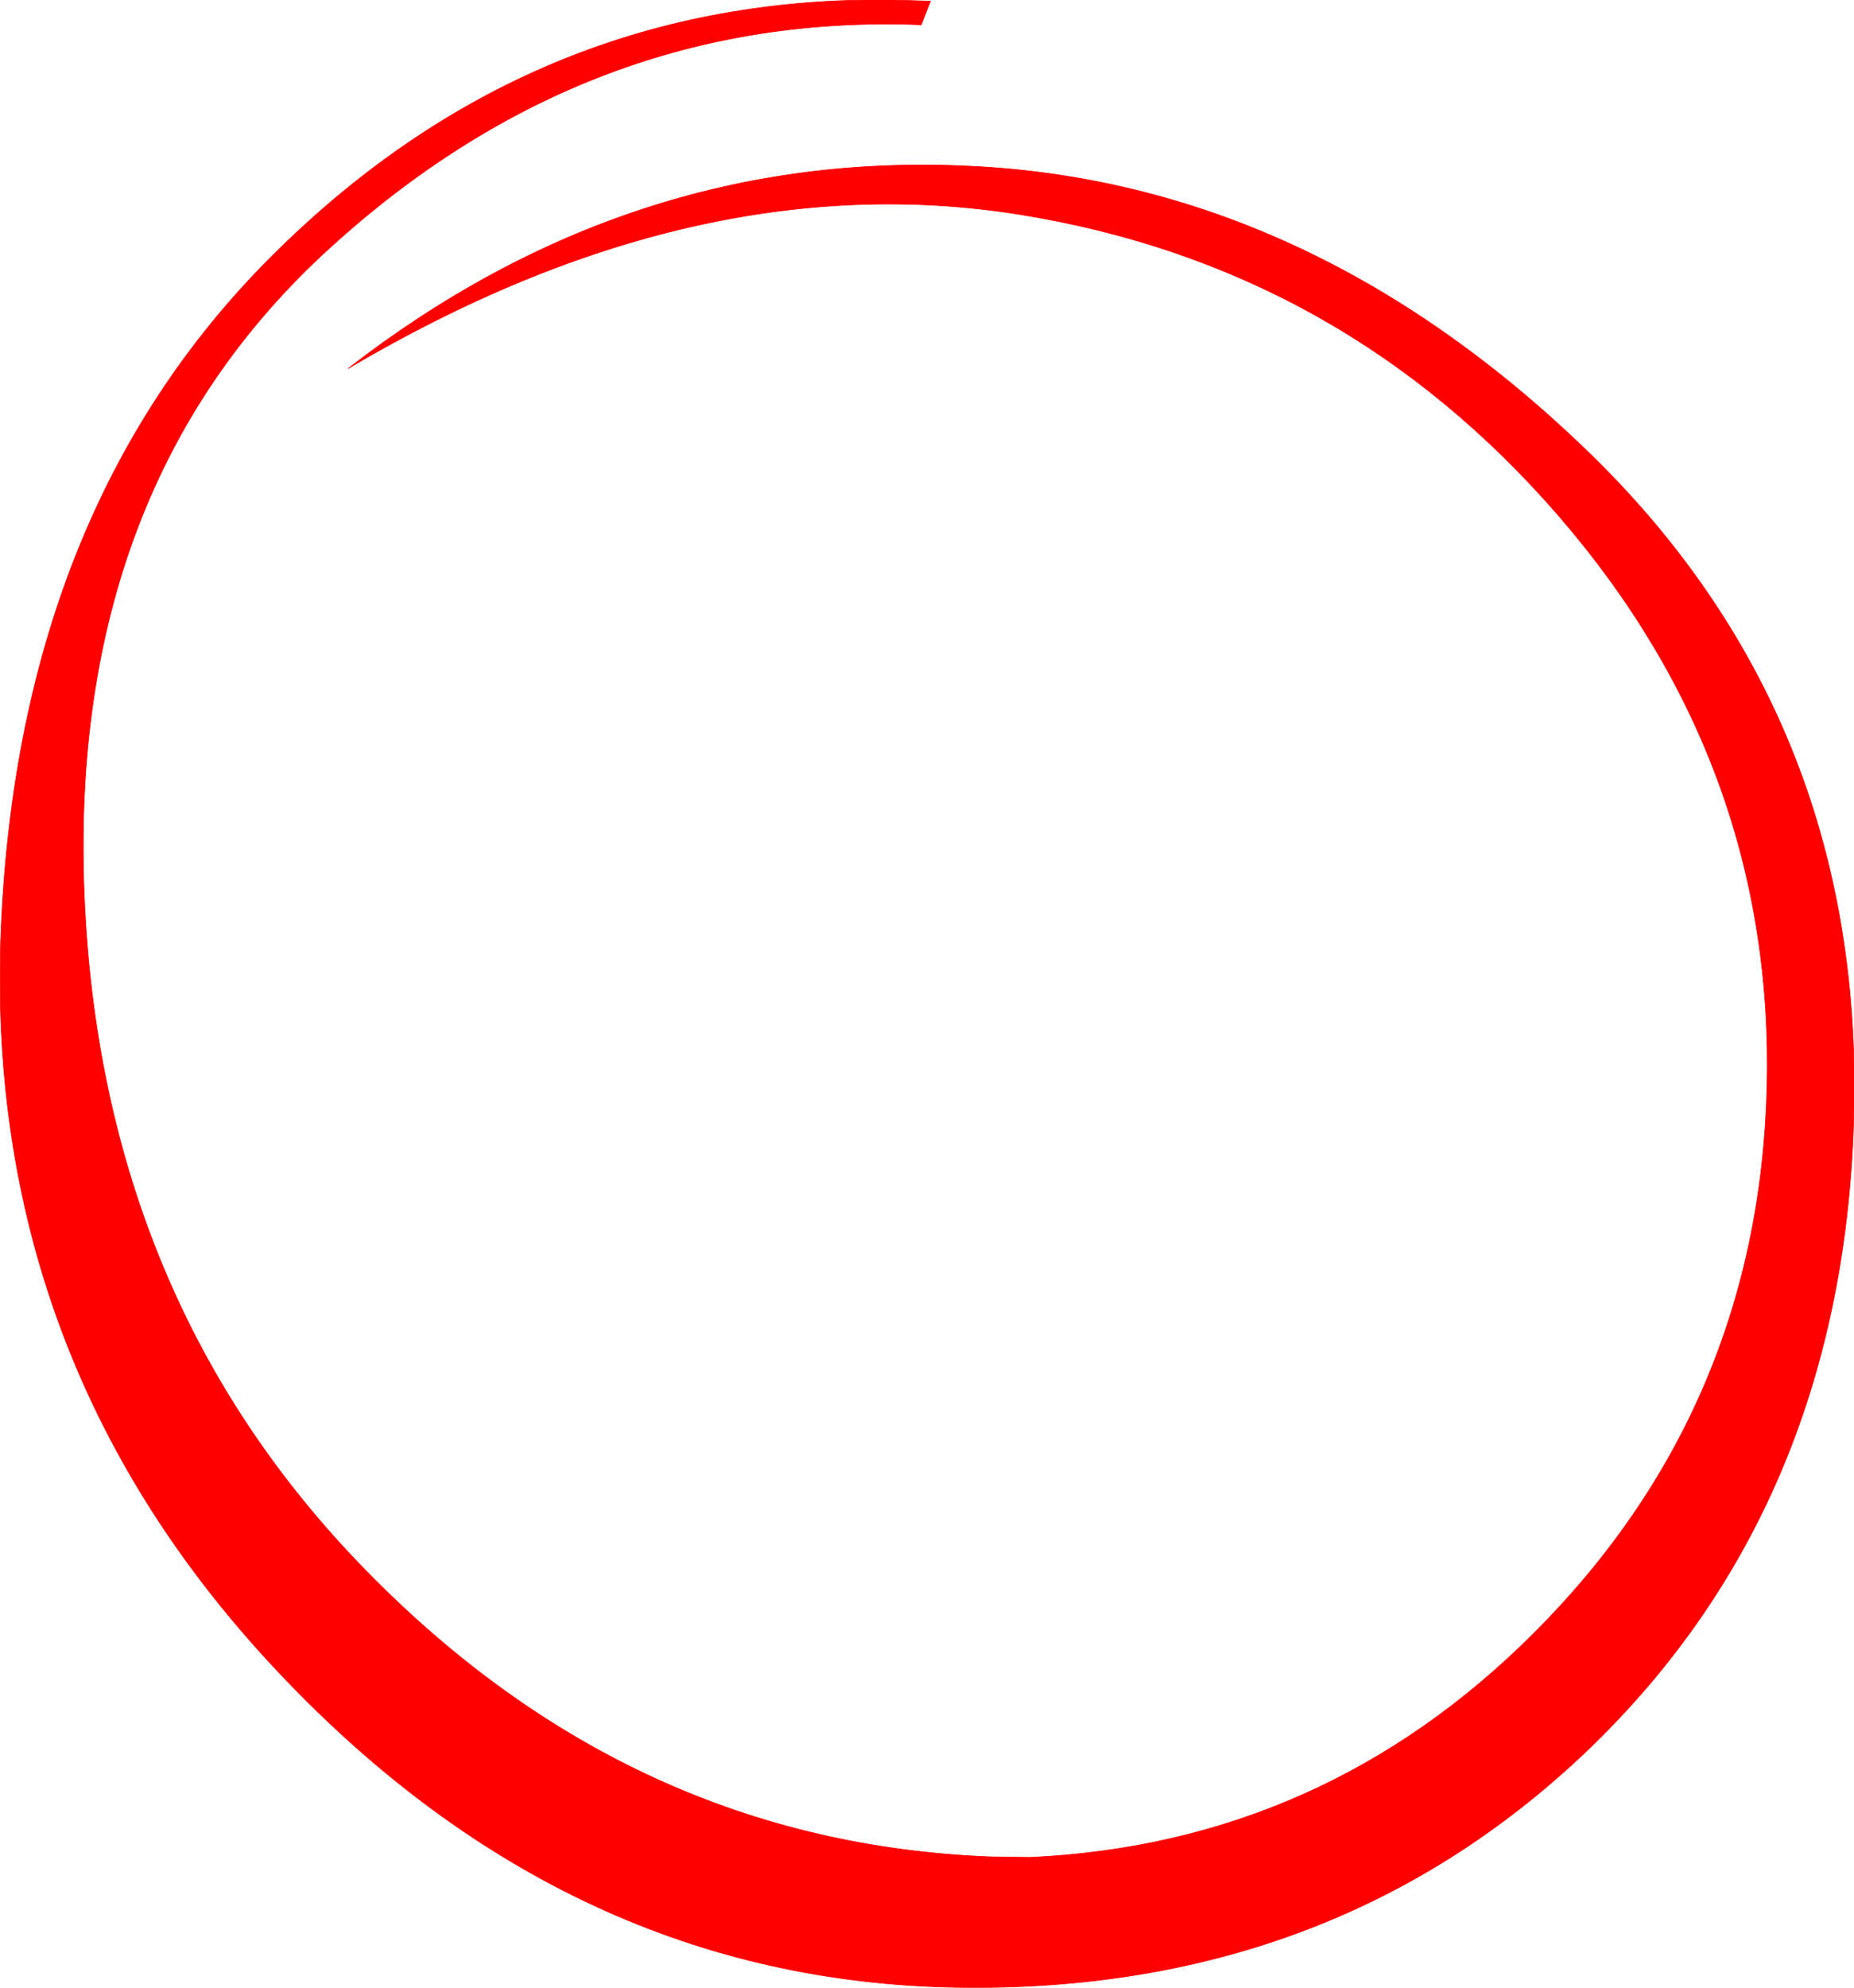 <?xml version="1.0" encoding="UTF-8" standalone="no"?>
<svg xmlns:ffdec="https://www.free-decompiler.com/flash" xmlns:xlink="http://www.w3.org/1999/xlink" ffdec:objectType="shape" height="172.35px" width="160.8px" xmlns="http://www.w3.org/2000/svg">
  <g transform="matrix(1.0, 0.0, 0.0, 1.0, 89.45, 80.55)">
    <path d="M-11.95 -80.55 L-8.75 -80.45 -9.55 -78.4 Q-38.35 -79.55 -60.85 -59.05 -83.55 -38.4 -82.15 -3.1 -80.75 32.15 -57.65 55.7 -34.6 79.25 -3.55 80.45 L-0.15 80.5 Q25.3 79.35 43.6 61.05 63.1 41.55 63.8 13.75 64.5 -14.1 45.8 -35.75 27.05 -57.45 -1.0 -61.95 -29.05 -66.45 -59.25 -48.6 -34.8 -67.55 -5.45 -66.15 23.9 -64.8 48.0 -41.65 72.05 -18.55 71.35 15.6 70.65 49.7 48.25 71.2 25.8 92.65 -7.5 91.75 -40.8 90.8 -65.85 63.85 -90.95 36.85 -89.35 -0.1 -87.75 -37.05 -65.2 -59.0 -42.7 -81.0 -11.95 -80.55" fill="#ff0000" fill-rule="evenodd" stroke="none"/>
    <path d="M-11.95 -80.55 Q-42.7 -81.0 -65.2 -59.0 -87.75 -37.05 -89.35 -0.1 -90.95 36.85 -65.85 63.85 -40.8 90.8 -7.5 91.75 25.8 92.65 48.25 71.2 70.65 49.7 71.35 15.6 72.05 -18.55 48.0 -41.65 23.9 -64.8 -5.45 -66.15 -34.8 -67.55 -59.25 -48.6 -29.05 -66.45 -1.0 -61.95 27.05 -57.45 45.8 -35.75 64.5 -14.1 63.8 13.75 63.1 41.55 43.6 61.05 25.3 79.35 -0.15 80.5 L-3.55 80.45 Q-34.6 79.25 -57.65 55.7 -80.75 32.15 -82.15 -3.1 -83.55 -38.4 -60.85 -59.05 -38.35 -79.55 -9.55 -78.4 L-8.75 -80.45 -11.95 -80.55 Z" fill="none" stroke="#ff0000" stroke-linecap="round" stroke-linejoin="round" stroke-width="0.05"/>
  </g>
</svg>
